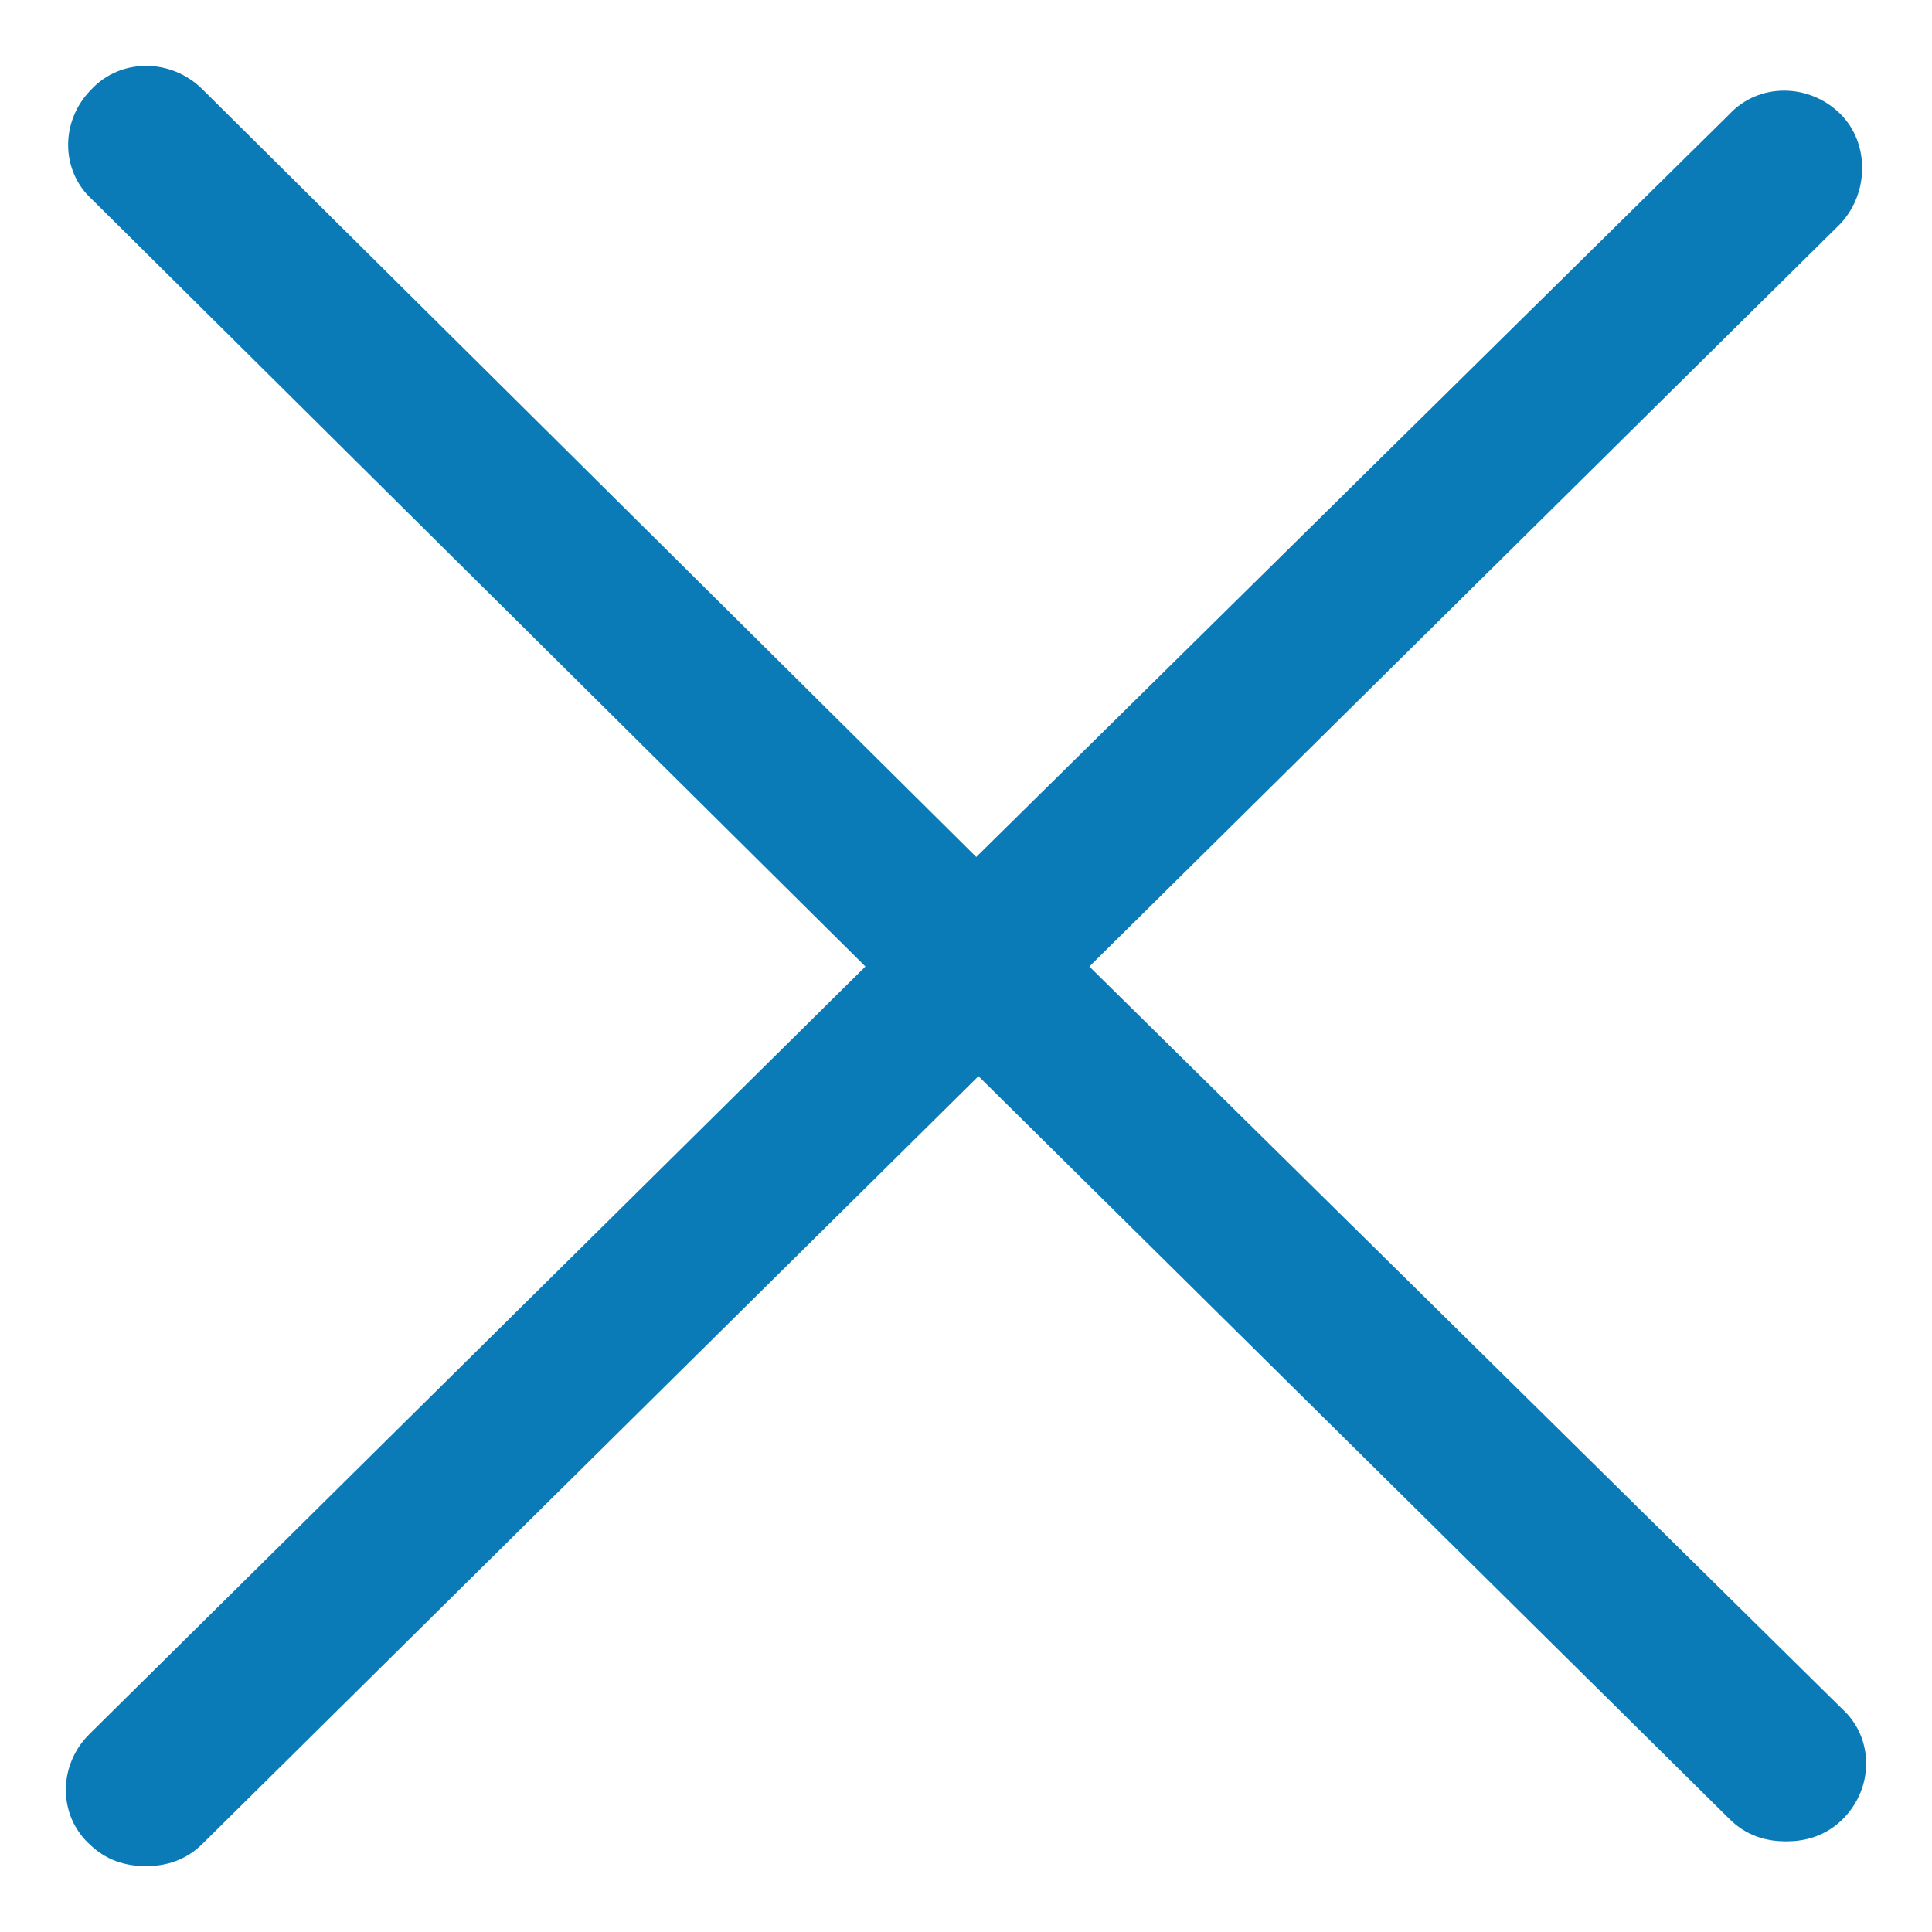 <?xml version="1.0" encoding="UTF-8"?>
<svg width="22px" height="22px" viewBox="0 0 22 22" version="1.1" xmlns="http://www.w3.org/2000/svg" xmlns:xlink="http://www.w3.org/1999/xlink">
    <!-- Generator: sketchtool 48.2 (47327) - http://www.bohemiancoding.com/sketch -->
    <title>403BDCD4-9C6B-4039-8709-81252CEA7274</title>
    <desc>Created with sketchtool.</desc>
    <defs></defs>
    <g id="Contact-Popup-M-" stroke="none" stroke-width="1" fill="none" fill-rule="evenodd" transform="translate(-35, -348)" stroke-linecap="round" stroke-linejoin="round">
        <g id="close" transform="translate(36, 349)" fill="#0A7BB6" stroke="#0A7BB6" stroke-width="0.5">
            <path d="M19.78,0.474 C19.52,0.218 19.106,0.218 18.873,0.474 L10.116,9.11 L1.127,0.192 C0.868,-0.064 0.453,-0.064 0.22,0.192 C-0.039,0.448 -0.039,0.858 0.22,1.089 L9.21,10.006 L0.194,18.924 C-0.065,19.18 -0.065,19.59 0.194,19.821 C0.324,19.949 0.479,20 0.661,20 C0.842,20 0.997,19.949 1.127,19.821 L10.142,10.903 L18.873,19.539 C19.002,19.667 19.158,19.718 19.339,19.718 C19.52,19.718 19.676,19.667 19.806,19.539 C20.065,19.283 20.065,18.873 19.806,18.642 L11.049,10.006 L19.78,1.371 C20.013,1.115 20.013,0.705 19.78,0.474" id="Fill-1"></path>
        </g>
    </g>
</svg>